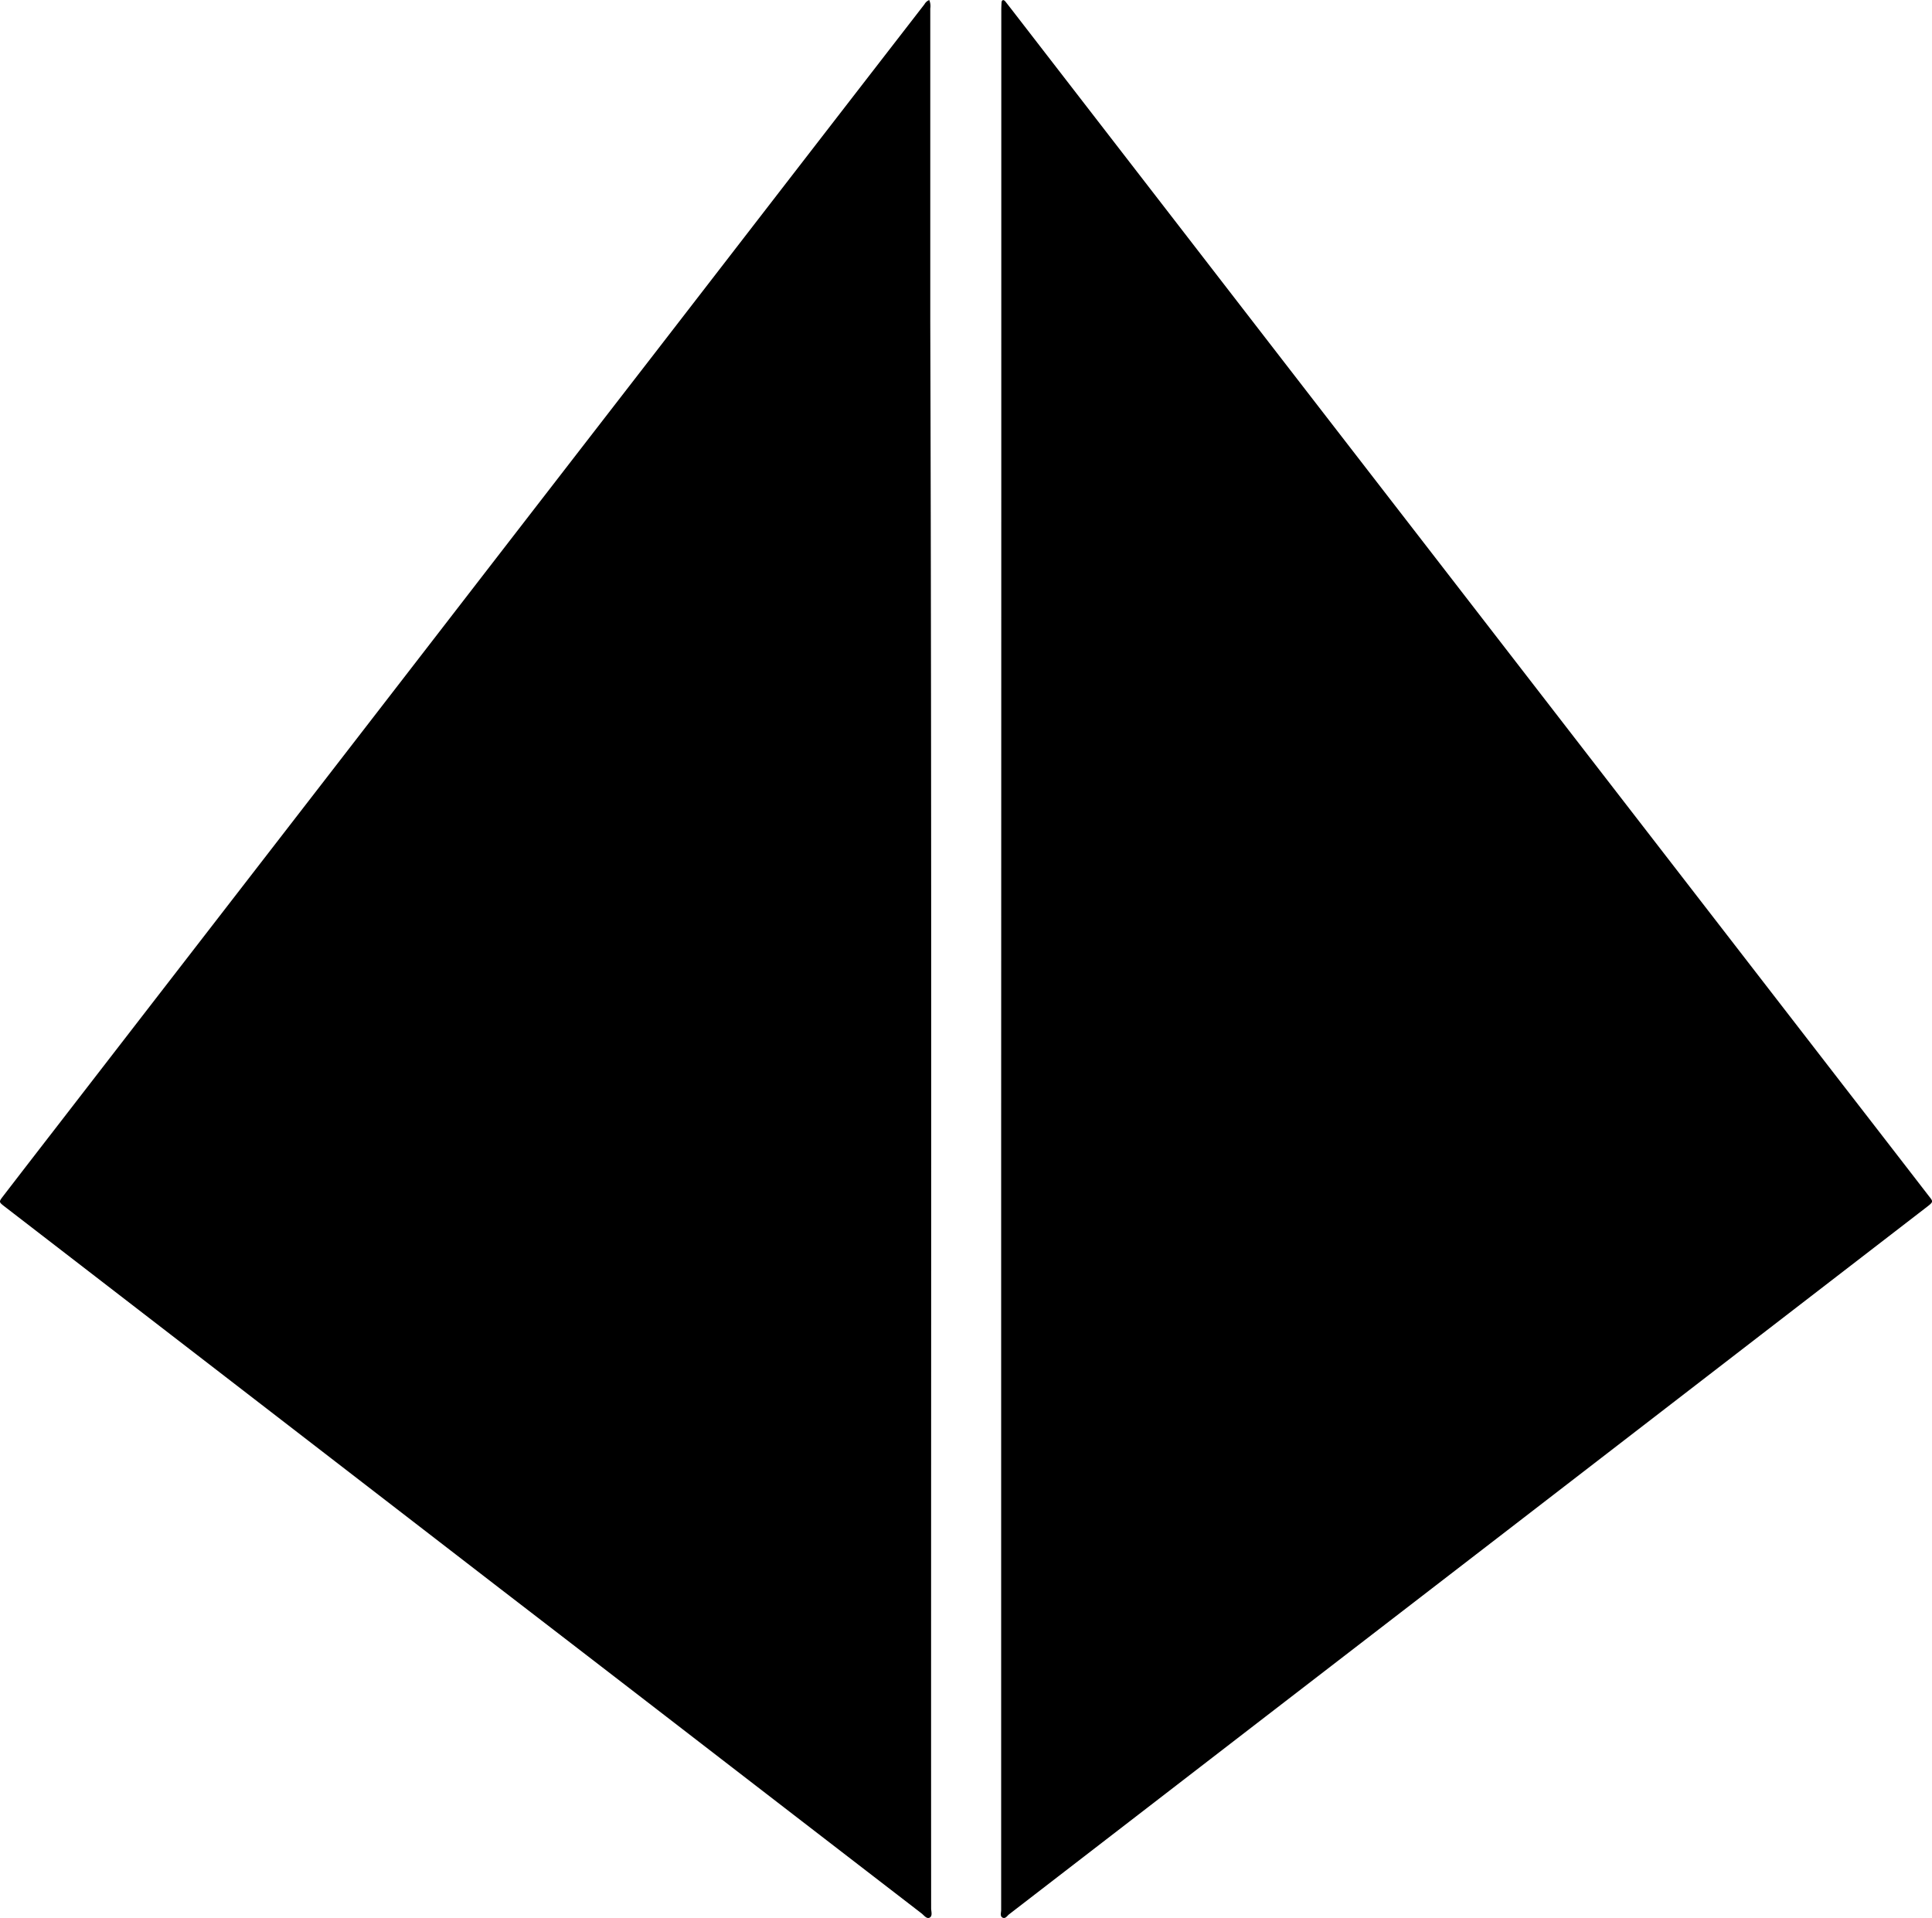 <svg id="D4" xmlns="http://www.w3.org/2000/svg" viewBox="0 0 712.95 707.8"><path d="M419.29,71a5.8,5.8,0,0,1,.37,3.12q0,41.39,0,82.78,0,16.32,0,32.63c.59,195.22.22,390.44.32,585.67,0,1.21.64,2.93-.65,3.51-1.07.48-2.05-1-3-1.7q-46.95-36.16-93.88-72.37-30.78-23.73-61.59-47.43L159.47,579,78.12,516.28c-2.22-1.72-2.24-1.74-.57-3.91q9.23-12,18.47-23.93l36.24-46.89L203,350.07q21.72-28.1,43.42-56.2Q281.85,248,317.3,202.2l47.23-61.14q26.48-34.26,53-68.52A3.39,3.39,0,0,1,419.29,71Zm26.68.73c-.05,1-.1,1.91-.1,2.87q0,50.73,0,101.48,0,157.38-.05,314.75,0,142.5,0,285c0,1-.52,2.33.54,2.84s1.68-.69,2.41-1.25l91.58-70.61,95.59-73.64L726,563.73q30.69-23.65,61.37-47.3c2.7-2.08,2.38-2,.5-4.43q-15.76-20.42-31.55-40.8L666.37,354.84l-65.14-84.27q-45-58.17-89.93-116.35L451,76.19q-1.68-2.19-3.39-4.36c-.29-.36-.57-.78-1.09-.82A.75.75,0,0,0,446,71.71Z" transform="translate(-76.37 -70.98)"/></svg>